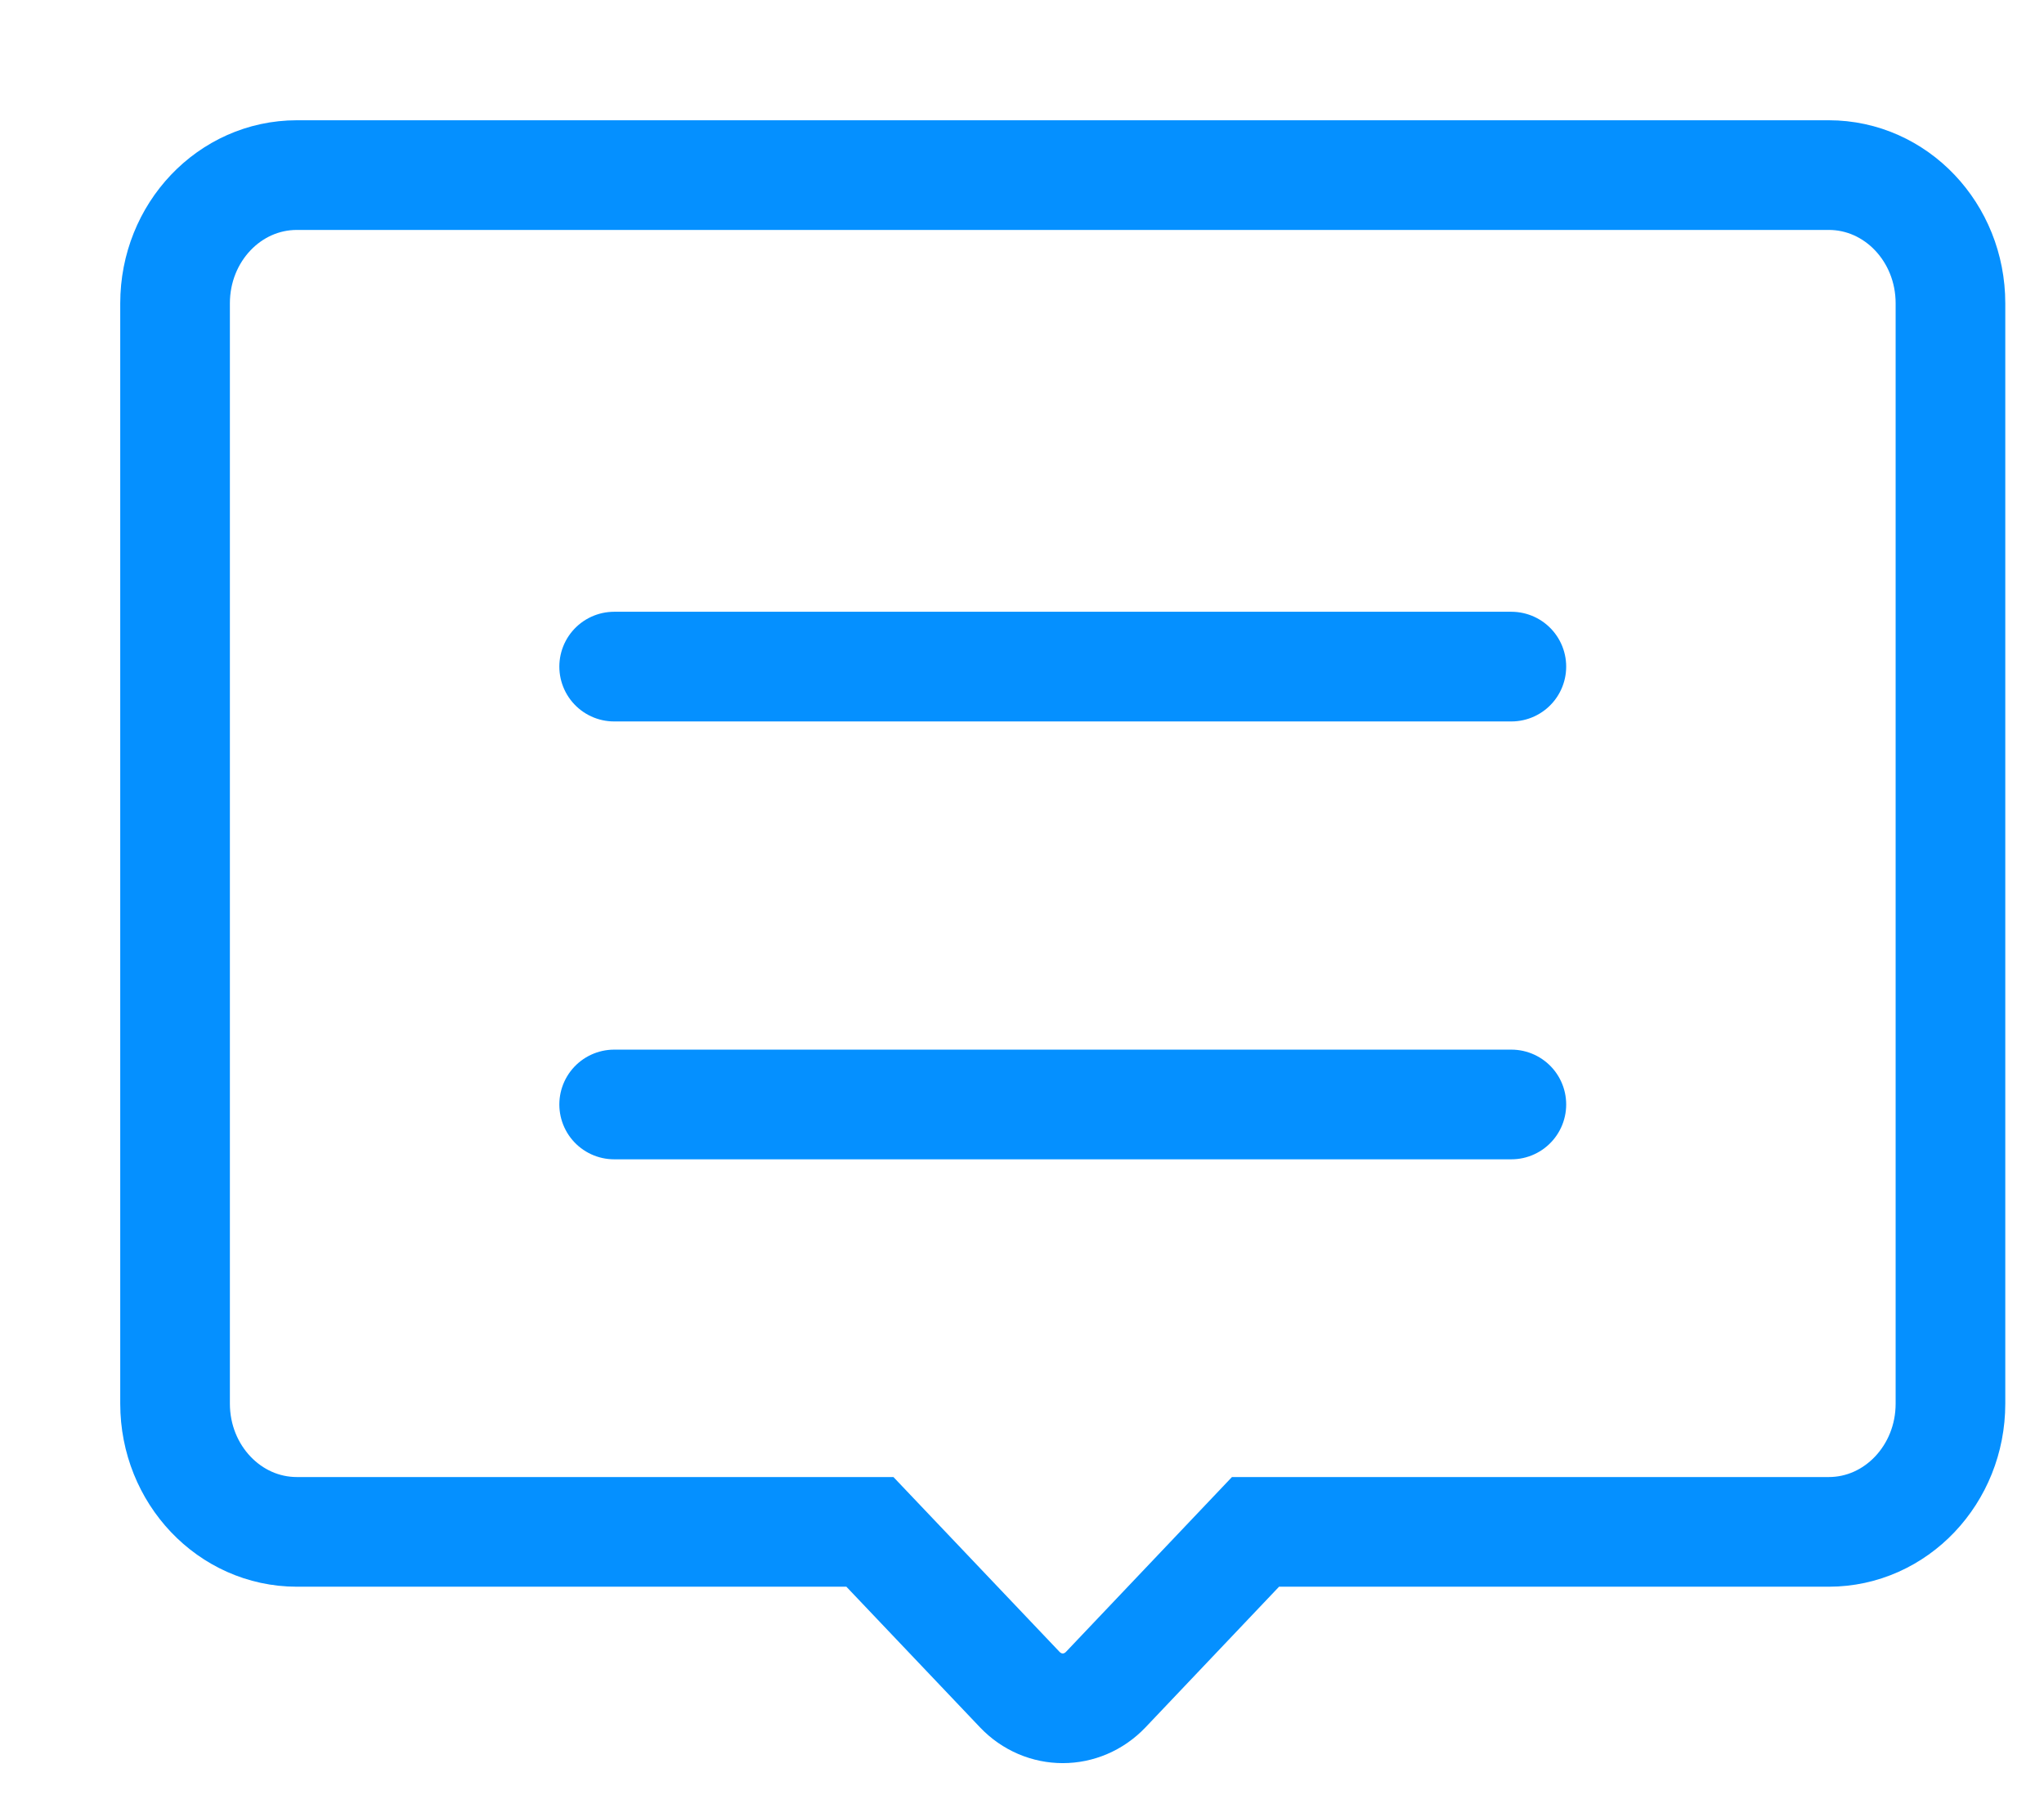 <?xml version="1.0" encoding="UTF-8"?>
<svg width="17px" height="15px" viewBox="0 0 17 15" version="1.1" xmlns="http://www.w3.org/2000/svg" xmlns:xlink="http://www.w3.org/1999/xlink">
    <!-- Generator: Sketch 52.2 (67145) - http://www.bohemiancoding.com/sketch -->
    <title>讨论选中</title>
    <desc>Created with Sketch.</desc>
    <g id="Page-1" stroke="none" stroke-width="1" fill="none" fill-rule="evenodd">
        <g id="模版设置" transform="translate(-914, -580)" stroke="#0590FF" stroke-width="0.912">
            <g id="分组-8" transform="translate(270, 181)">
                <g id="分组-10-copy-4" transform="translate(622, 387)">
                    <g id="讨论选中" transform="translate(23, 13)">
                        <path d="M14.21,11.738 L9.442,11.738 L8.197,13.049 C7.999,13.257 7.679,13.257 7.481,13.049 L6.235,11.738 L1.469,11.738 C0.909,11.738 0.456,11.26 0.456,10.672 L0.456,1.522 C0.456,0.933 0.909,0.456 1.469,0.456 L14.21,0.456 C14.769,0.456 15.222,0.933 15.222,1.522 L15.222,10.672 C15.222,11.26 14.769,11.738 14.21,11.738 Z" id="Stroke-1"></path>
                        <path d="M4.108,8.184 L11.57,8.184" id="Stroke-3" stroke-linecap="round"></path>
                        <path d="M4.108,4.543 L11.57,4.543" id="Stroke-5" stroke-linecap="round"></path>
                    </g>
                </g>
            </g>
        </g>
    </g>
</svg>
